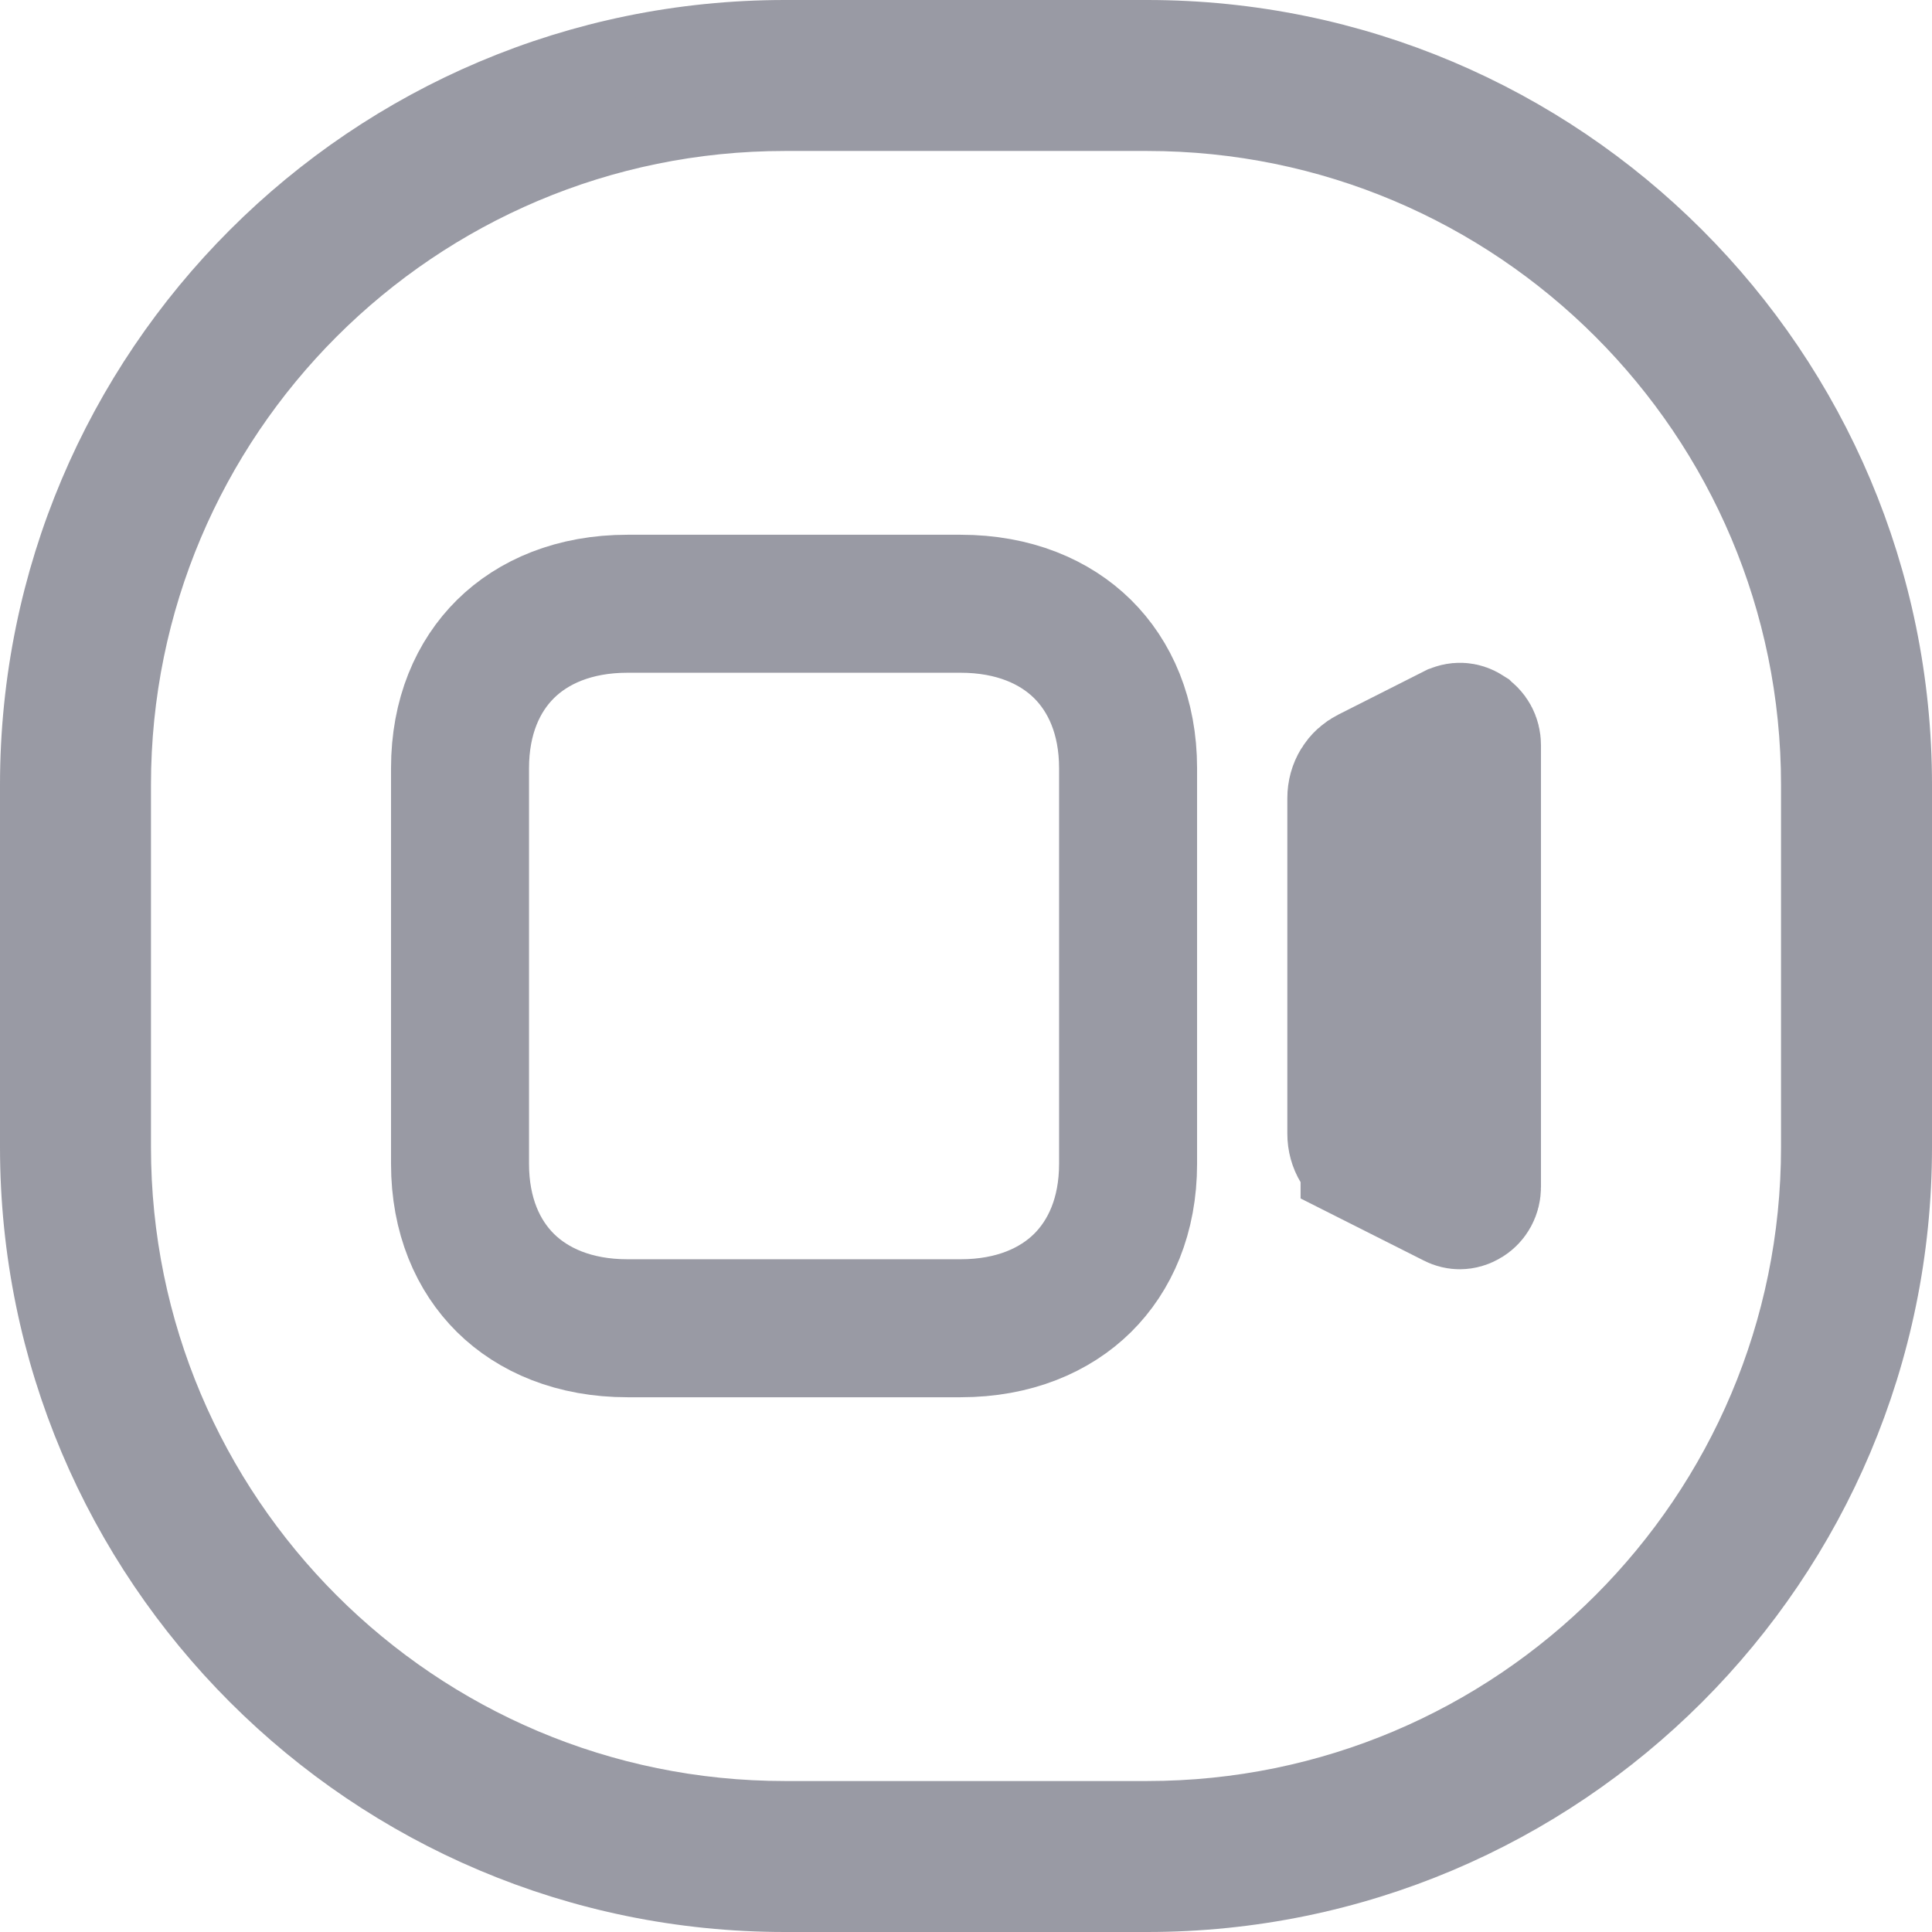 <svg width="28" height="28" viewBox="0 0 28 28" fill="none" xmlns="http://www.w3.org/2000/svg">
<path d="M1.688 16.625C1.688 21.975 6.025 26.312 11.375 26.312H16.625C21.975 26.312 26.312 21.975 26.312 16.625V11.375C26.312 6.025 21.975 1.688 16.625 1.688H11.375C6.025 1.688 1.688 6.025 1.688 11.375V16.625ZM0.5 11.375C0.5 5.369 5.369 0.5 11.375 0.5H16.625C22.631 0.5 27.5 5.369 27.5 11.375V16.625C27.5 22.631 22.631 27.5 16.625 27.5H11.375C5.369 27.5 0.5 22.631 0.5 16.625V11.375Z" fill="#999AA4" stroke="#999AA4"/>
<path d="M21.082 10.625L21.085 10.624C21.137 10.598 21.191 10.599 21.243 10.632L21.244 10.633C21.297 10.666 21.333 10.724 21.333 10.802V17.199C21.333 17.276 21.298 17.334 21.245 17.367C21.21 17.389 21.18 17.395 21.157 17.395C21.137 17.395 21.113 17.391 21.085 17.376L21.081 17.374L19.849 16.753C19.849 16.753 19.849 16.753 19.849 16.752C19.733 16.693 19.657 16.576 19.657 16.43V11.569C19.657 11.422 19.733 11.306 19.847 11.249L19.847 11.249L21.082 10.625ZM13.921 8.75C14.695 8.75 15.291 9.013 15.689 9.406C16.086 9.799 16.349 10.38 16.349 11.134V16.866C16.349 17.62 16.086 18.201 15.689 18.594C15.291 18.987 14.695 19.25 13.921 19.25H9.094C8.32 19.25 7.724 18.987 7.326 18.594C6.929 18.201 6.667 17.62 6.667 16.866V11.134C6.667 10.38 6.929 9.799 7.326 9.406C7.724 9.013 8.32 8.75 9.094 8.75H13.921Z" stroke="#999AA4" stroke-width="2"/>
</svg>
